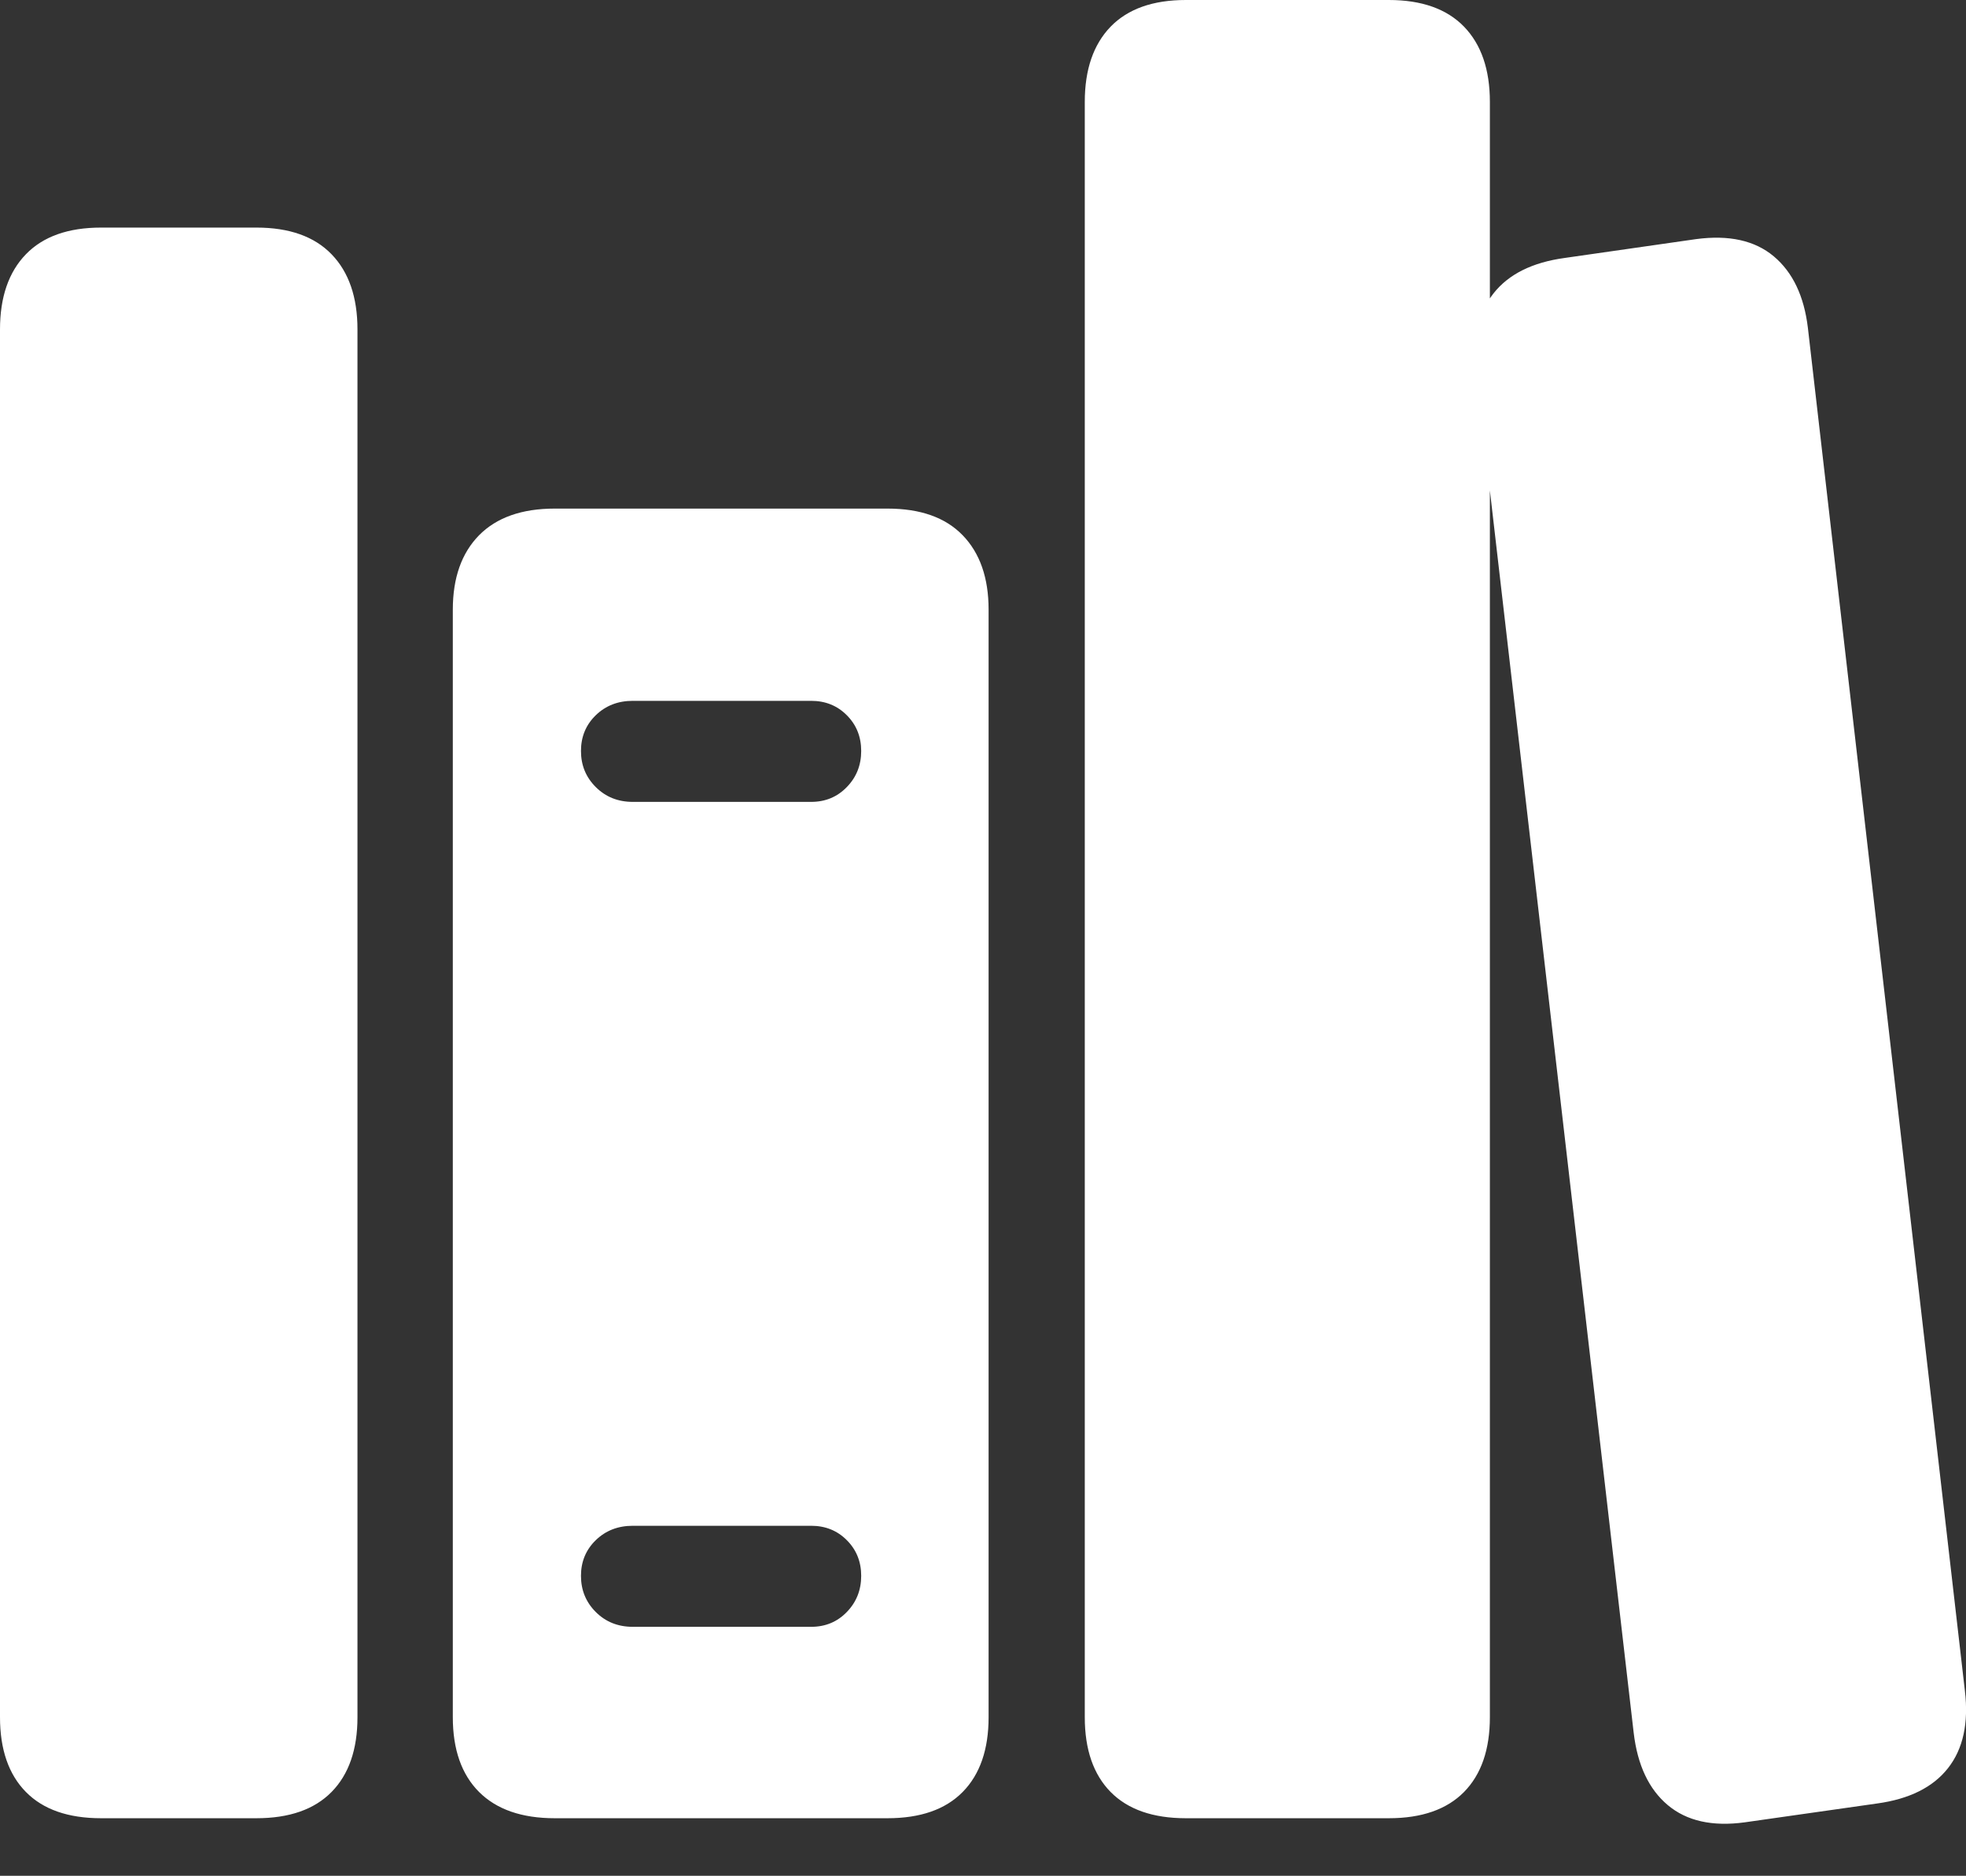 <?xml version="1.0" encoding="UTF-8"?>
<!--Generator: Apple Native CoreSVG 175.5-->
<!DOCTYPE svg
PUBLIC "-//W3C//DTD SVG 1.1//EN"
       "http://www.w3.org/Graphics/SVG/1.1/DTD/svg11.dtd">
<svg version="1.1" xmlns="http://www.w3.org/2000/svg" xmlns:xlink="http://www.w3.org/1999/xlink" width="23.363" height="22.295">
 <rect width="100%" height="100%" fill="#333333" stroke="none"/>
 <g>
  <rect height="22.295" opacity="0" width="23.363" x="0" y="0"/>
  <path d="M1.201 21.611L3.047 21.611Q3.633 21.611 3.94 21.299Q4.248 20.986 4.248 20.41L4.248 3.916Q4.248 3.34 3.94 3.022Q3.633 2.705 3.047 2.705L1.201 2.705Q0.615 2.705 0.308 3.022Q0 3.34 0 3.916L0 20.41Q0 20.986 0.308 21.299Q0.615 21.611 1.201 21.611ZM6.592 21.611L10.547 21.611Q11.133 21.611 11.44 21.299Q11.748 20.986 11.748 20.41L11.748 7.246Q11.748 6.68 11.44 6.362Q11.133 6.045 10.547 6.045L6.592 6.045Q6.006 6.045 5.693 6.362Q5.381 6.68 5.381 7.246L5.381 20.41Q5.381 20.986 5.693 21.299Q6.006 21.611 6.592 21.611ZM7.52 9.531Q7.256 9.531 7.08 9.355Q6.904 9.18 6.904 8.926Q6.904 8.672 7.08 8.501Q7.256 8.33 7.52 8.33L9.639 8.33Q9.893 8.33 10.063 8.501Q10.234 8.672 10.234 8.926Q10.234 9.18 10.063 9.355Q9.893 9.531 9.639 9.531ZM7.52 19.336Q7.256 19.336 7.08 19.16Q6.904 18.984 6.904 18.73Q6.904 18.477 7.08 18.306Q7.256 18.135 7.52 18.135L9.639 18.135Q9.893 18.135 10.063 18.306Q10.234 18.477 10.234 18.73Q10.234 18.984 10.063 19.16Q9.893 19.336 9.639 19.336ZM14.092 21.611L16.504 21.611Q17.09 21.611 17.398 21.299Q17.705 20.986 17.705 20.41L17.705 1.211Q17.705 0.635 17.398 0.317Q17.09 0 16.504 0L14.092 0Q13.506 0 13.198 0.317Q12.891 0.635 12.891 1.211L12.891 20.41Q12.891 20.986 13.198 21.299Q13.506 21.611 14.092 21.611ZM20.732 21.66L22.305 21.436Q22.881 21.357 23.149 21.016Q23.418 20.674 23.35 20.098L21.484 3.896Q21.416 3.33 21.079 3.047Q20.742 2.764 20.156 2.842L18.594 3.066Q18.018 3.145 17.749 3.486Q17.48 3.828 17.539 4.395L19.414 20.596Q19.482 21.172 19.819 21.455Q20.156 21.738 20.732 21.66Z" fill="#ffffff"/>
 </g>
</svg>
